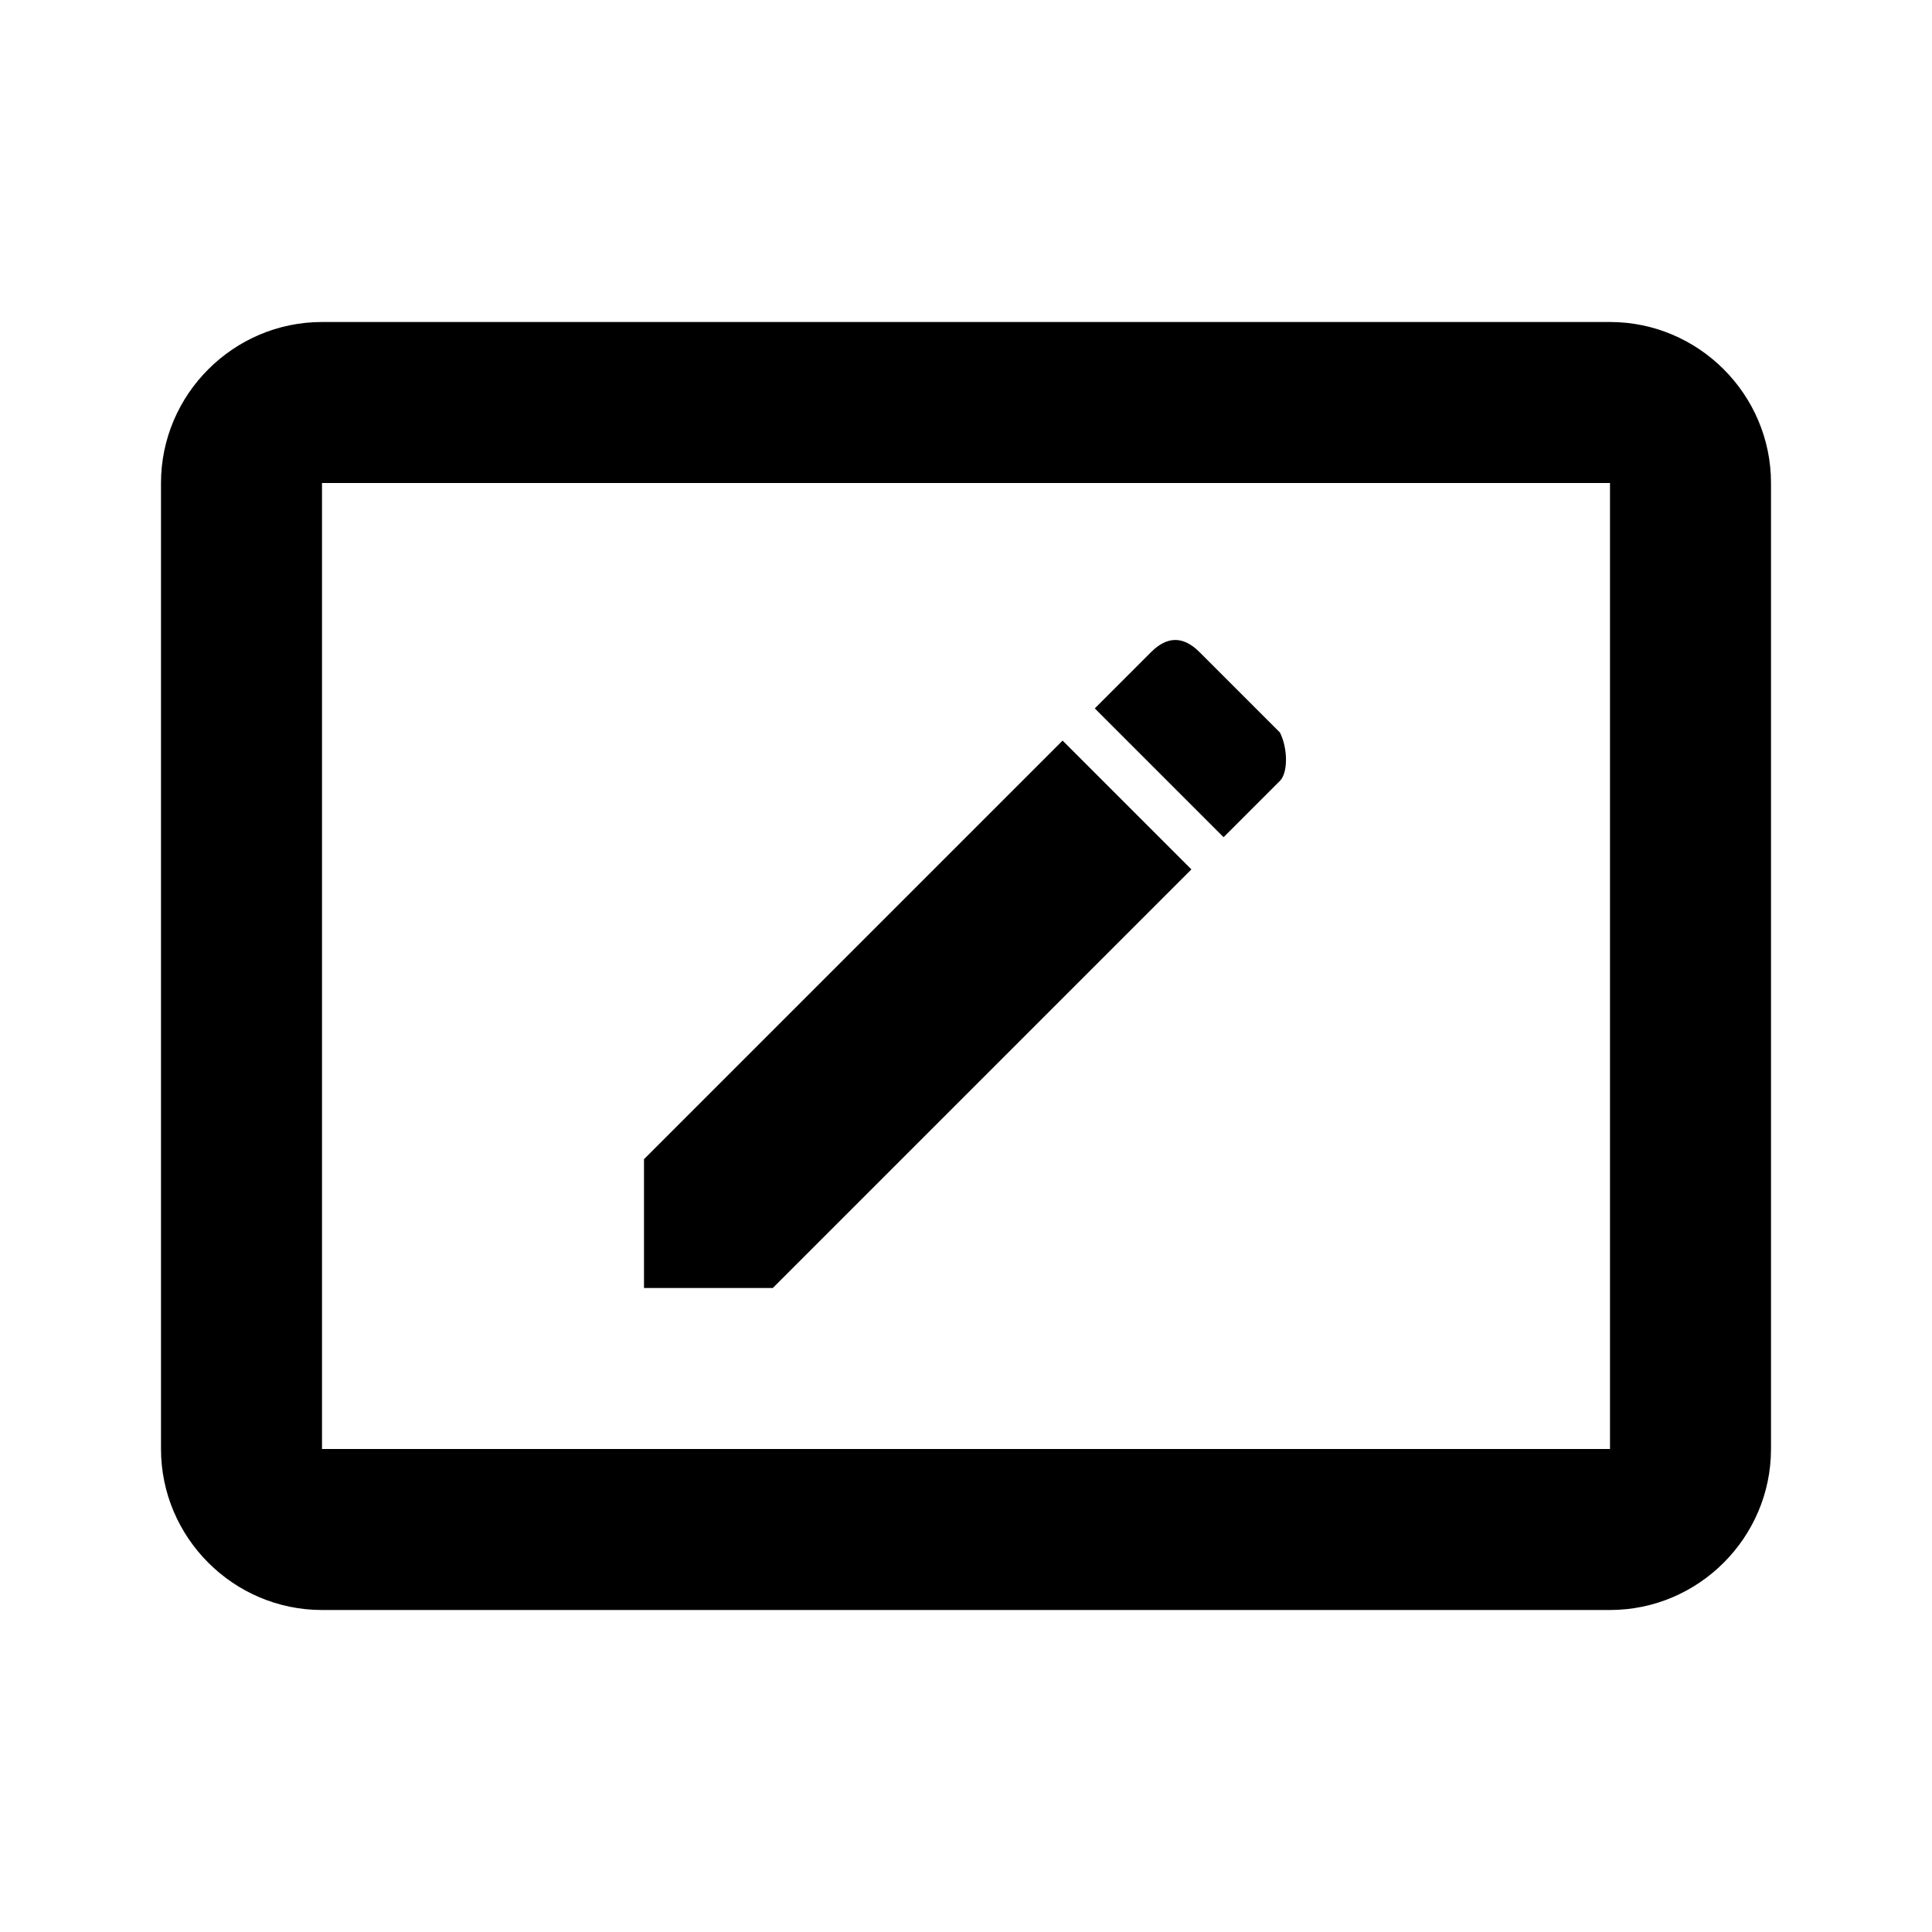 <?xml version="1.0" encoding="utf-8"?>
<!-- Generator: Adobe Illustrator 18.0.0, SVG Export Plug-In . SVG Version: 6.00 Build 0)  -->
<!DOCTYPE svg PUBLIC "-//W3C//DTD SVG 1.0//EN" "http://www.w3.org/TR/2001/REC-SVG-20010904/DTD/svg10.dtd">
<svg version="1.0" id="Layer_1" xmlns="http://www.w3.org/2000/svg" xmlns:xlink="http://www.w3.org/1999/xlink" x="0px" y="0px"
	 viewBox="0 0 24 24" enable-background="new 0 0 24 24" xml:space="preserve">
<g>
	<path d="M20,6v12H4V6H20 M20,4H4C2.9,4,2,4.9,2,6v12c0,1.1,0.9,2,2,2h16c1.1,0,2-0.9,2-2V6C22,4.9,21.1,4,20,4L20,4z"/>
</g>
<g>
	<path d="M15.9,9.1l-1-1c-0.2-0.2-0.4-0.2-0.6,0l-0.7,0.7l1.6,1.6l0.7-0.7C16,9.6,16,9.3,15.9,9.1z"/>
	<polygon points="13.2,9.2 8,14.4 8,16 9.6,16 14.8,10.8 	"/>
</g>
</svg>
